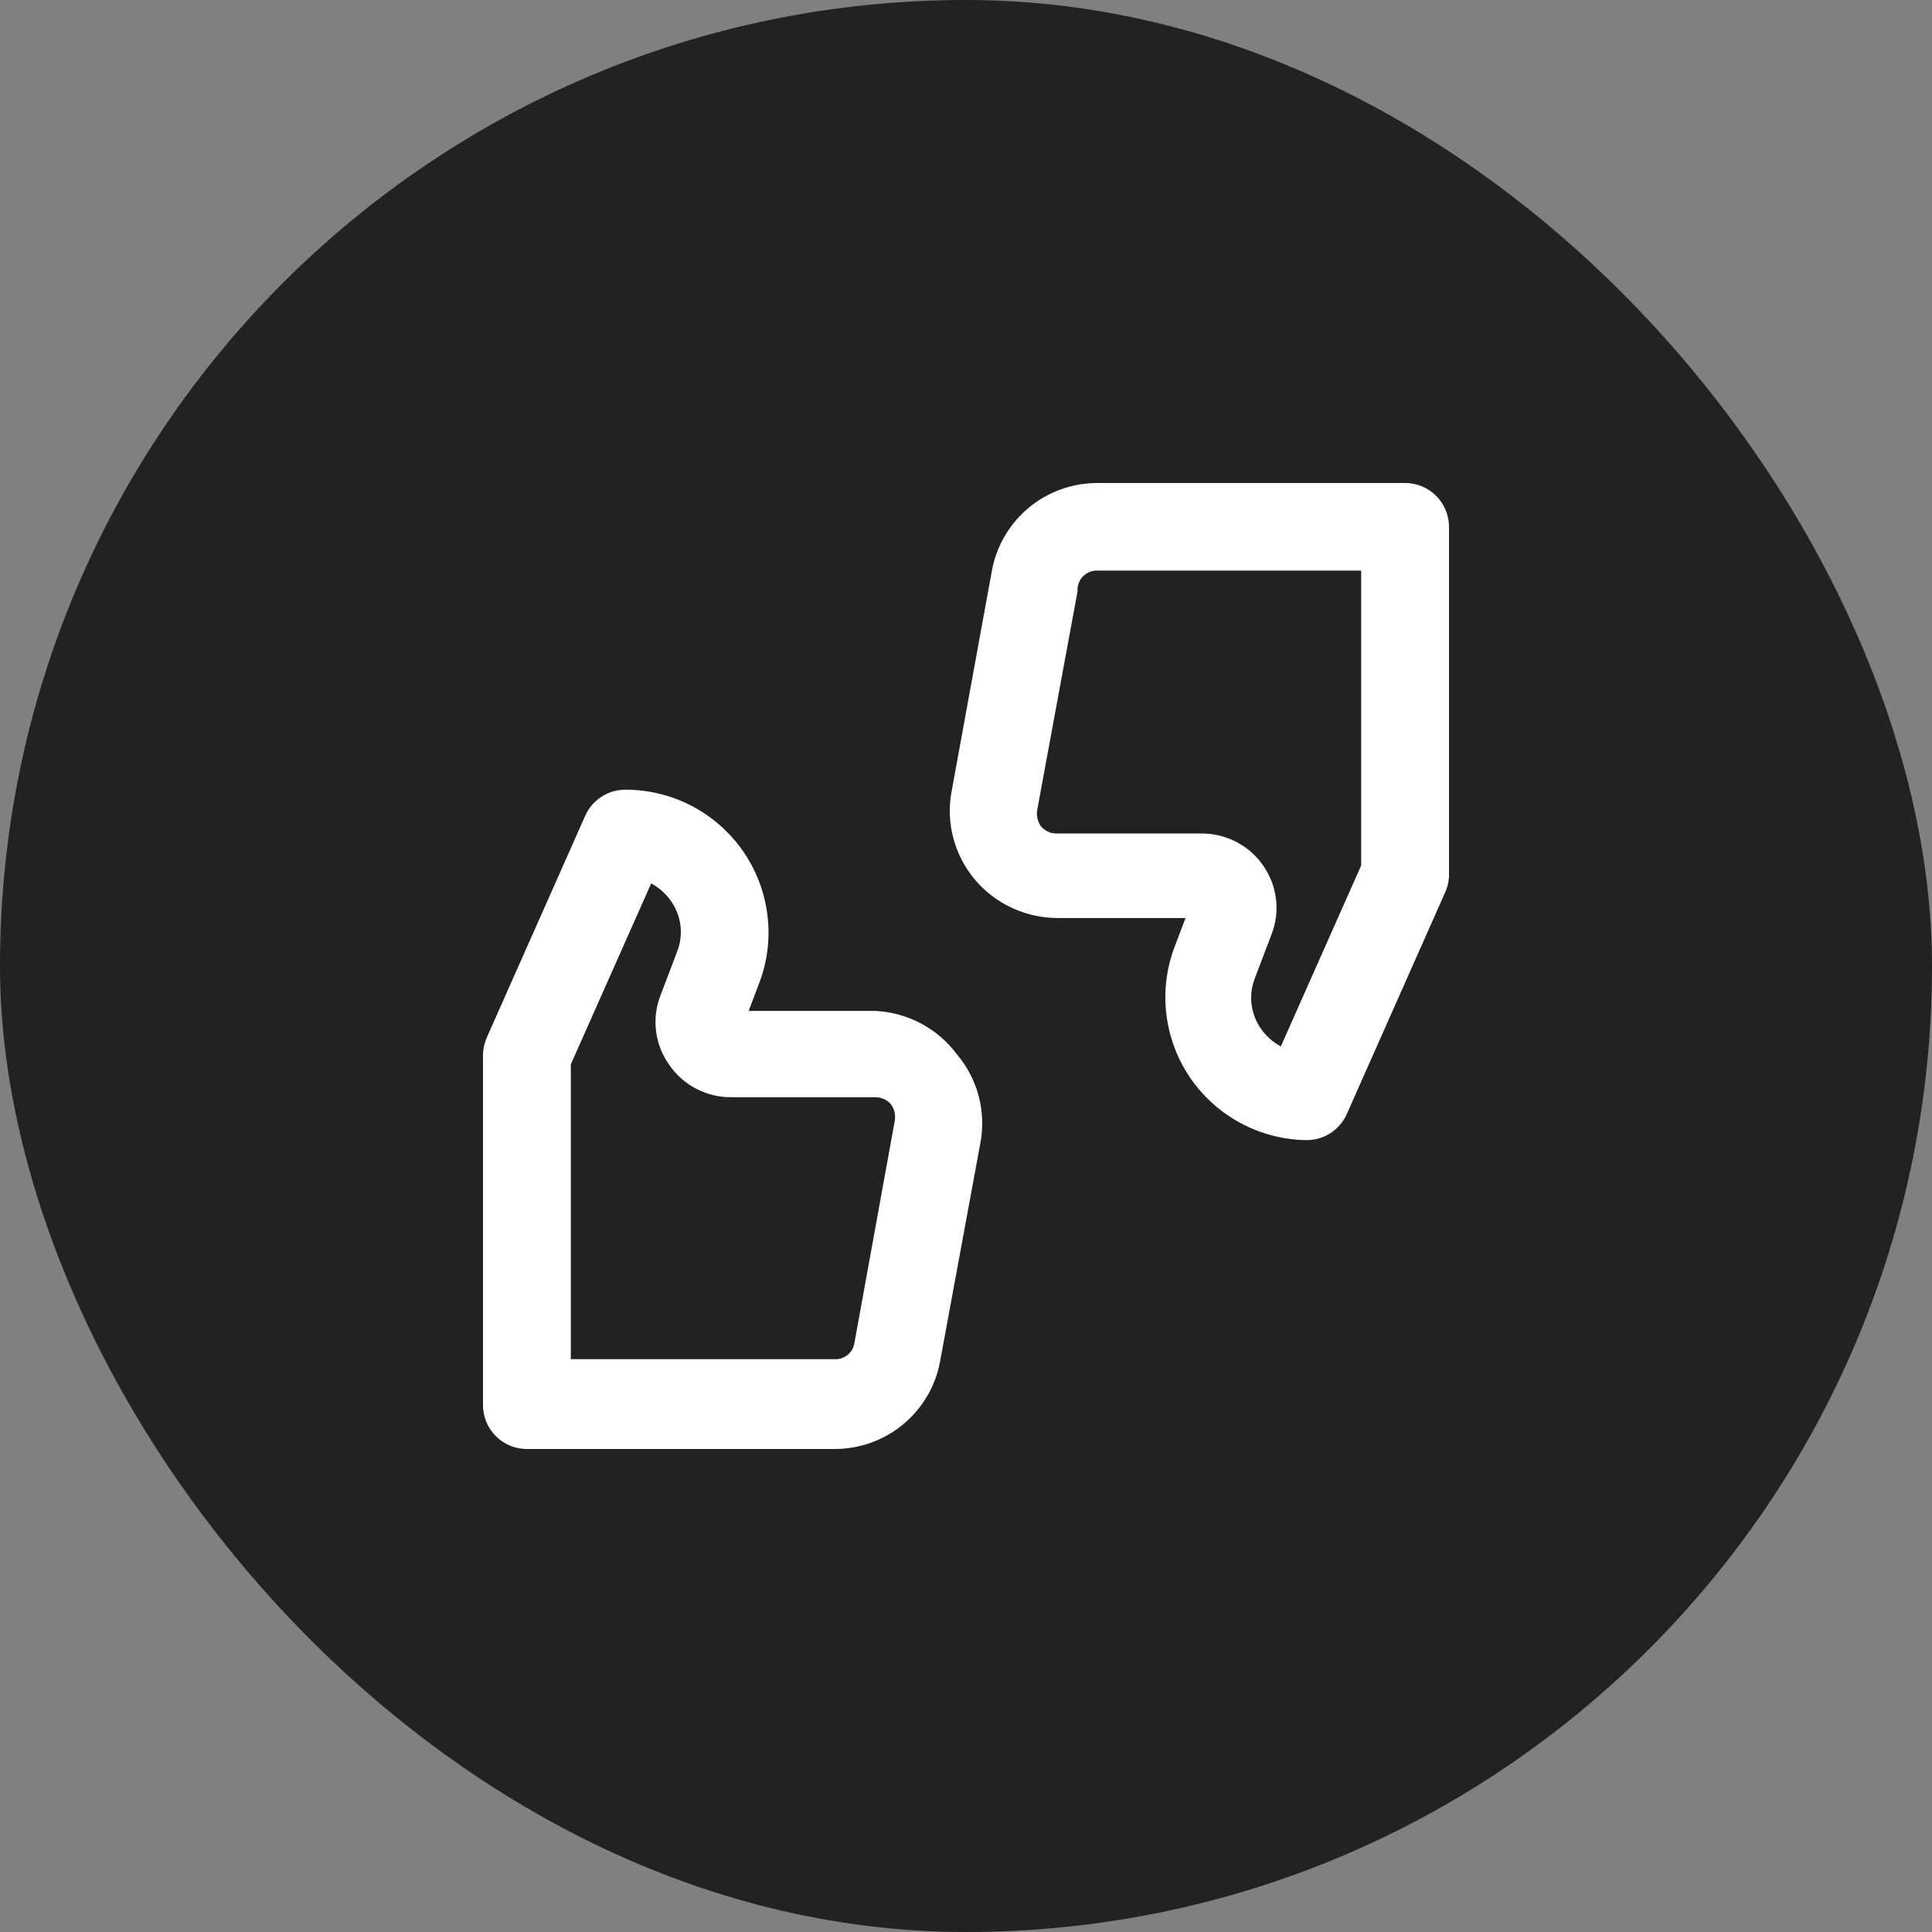 <svg width="24" height="24" viewBox="0 0 24 24" fill="none" xmlns="http://www.w3.org/2000/svg">
<rect x="0" y="0" width="24" height="24" fill="#808080" stroke="none"/>
<rect width="24" height="24" rx="12" fill="#222222"/>
<path d="M17.454 6H13.636C13.324 5.999 13.021 6.107 12.781 6.306C12.541 6.505 12.378 6.782 12.322 7.088L11.82 9.837C11.785 10.028 11.793 10.225 11.843 10.413C11.893 10.601 11.984 10.776 12.109 10.925C12.235 11.075 12.392 11.195 12.569 11.277C12.746 11.36 12.939 11.403 13.134 11.404H14.727L14.591 11.763C14.49 12.03 14.455 12.316 14.489 12.599C14.523 12.882 14.624 13.152 14.784 13.387C14.945 13.623 15.16 13.816 15.411 13.951C15.662 14.086 15.942 14.159 16.227 14.163C16.333 14.164 16.437 14.134 16.526 14.077C16.615 14.02 16.686 13.938 16.729 13.842L17.951 11.088C17.979 11.028 17.995 10.964 18 10.898V6.544C18 6.4 17.942 6.261 17.84 6.159C17.738 6.057 17.599 6 17.454 6ZM16.909 10.751L15.911 12.999C15.813 12.946 15.729 12.871 15.665 12.781C15.601 12.69 15.561 12.585 15.547 12.475C15.534 12.365 15.548 12.253 15.589 12.15L15.796 11.605C15.851 11.464 15.87 11.312 15.85 11.162C15.831 11.012 15.775 10.869 15.687 10.746C15.601 10.623 15.485 10.523 15.351 10.455C15.217 10.387 15.069 10.352 14.918 10.354H13.124C13.087 10.354 13.052 10.346 13.019 10.331C12.986 10.316 12.956 10.294 12.933 10.267C12.89 10.209 12.873 10.136 12.884 10.065L13.386 7.344C13.383 7.311 13.388 7.277 13.4 7.245C13.411 7.213 13.43 7.184 13.453 7.16C13.477 7.136 13.506 7.117 13.537 7.105C13.569 7.092 13.602 7.087 13.636 7.088H16.909V10.751ZM10.876 12.558H9.3L9.436 12.199C9.536 11.931 9.569 11.643 9.532 11.36C9.496 11.076 9.392 10.806 9.229 10.571C9.065 10.337 8.848 10.145 8.594 10.012C8.341 9.88 8.059 9.81 7.773 9.81C7.667 9.809 7.563 9.839 7.474 9.896C7.385 9.953 7.314 10.034 7.271 10.131L6.049 12.884C6.018 12.953 6.001 13.027 6 13.102V17.456C6 17.6 6.057 17.738 6.16 17.841C6.262 17.943 6.401 18 6.545 18H10.364C10.676 18.001 10.979 17.893 11.219 17.694C11.459 17.495 11.622 17.218 11.678 16.912L12.18 14.191C12.215 13.999 12.207 13.802 12.157 13.614C12.107 13.426 12.016 13.251 11.891 13.102C11.773 12.942 11.62 12.81 11.445 12.716C11.269 12.622 11.075 12.568 10.876 12.558ZM10.614 16.683C10.605 16.742 10.574 16.795 10.528 16.832C10.482 16.869 10.423 16.888 10.364 16.884H7.091V13.222L8.089 10.974C8.187 11.027 8.27 11.101 8.335 11.192C8.399 11.283 8.439 11.388 8.453 11.498C8.466 11.608 8.452 11.72 8.411 11.823L8.204 12.367C8.149 12.508 8.131 12.661 8.15 12.811C8.169 12.961 8.225 13.104 8.313 13.227C8.398 13.352 8.513 13.454 8.647 13.524C8.781 13.594 8.93 13.631 9.082 13.63H10.876C10.913 13.63 10.948 13.638 10.981 13.653C11.014 13.668 11.044 13.69 11.067 13.717C11.11 13.775 11.127 13.847 11.116 13.918L10.614 16.683Z" fill="white"/>
</svg>
